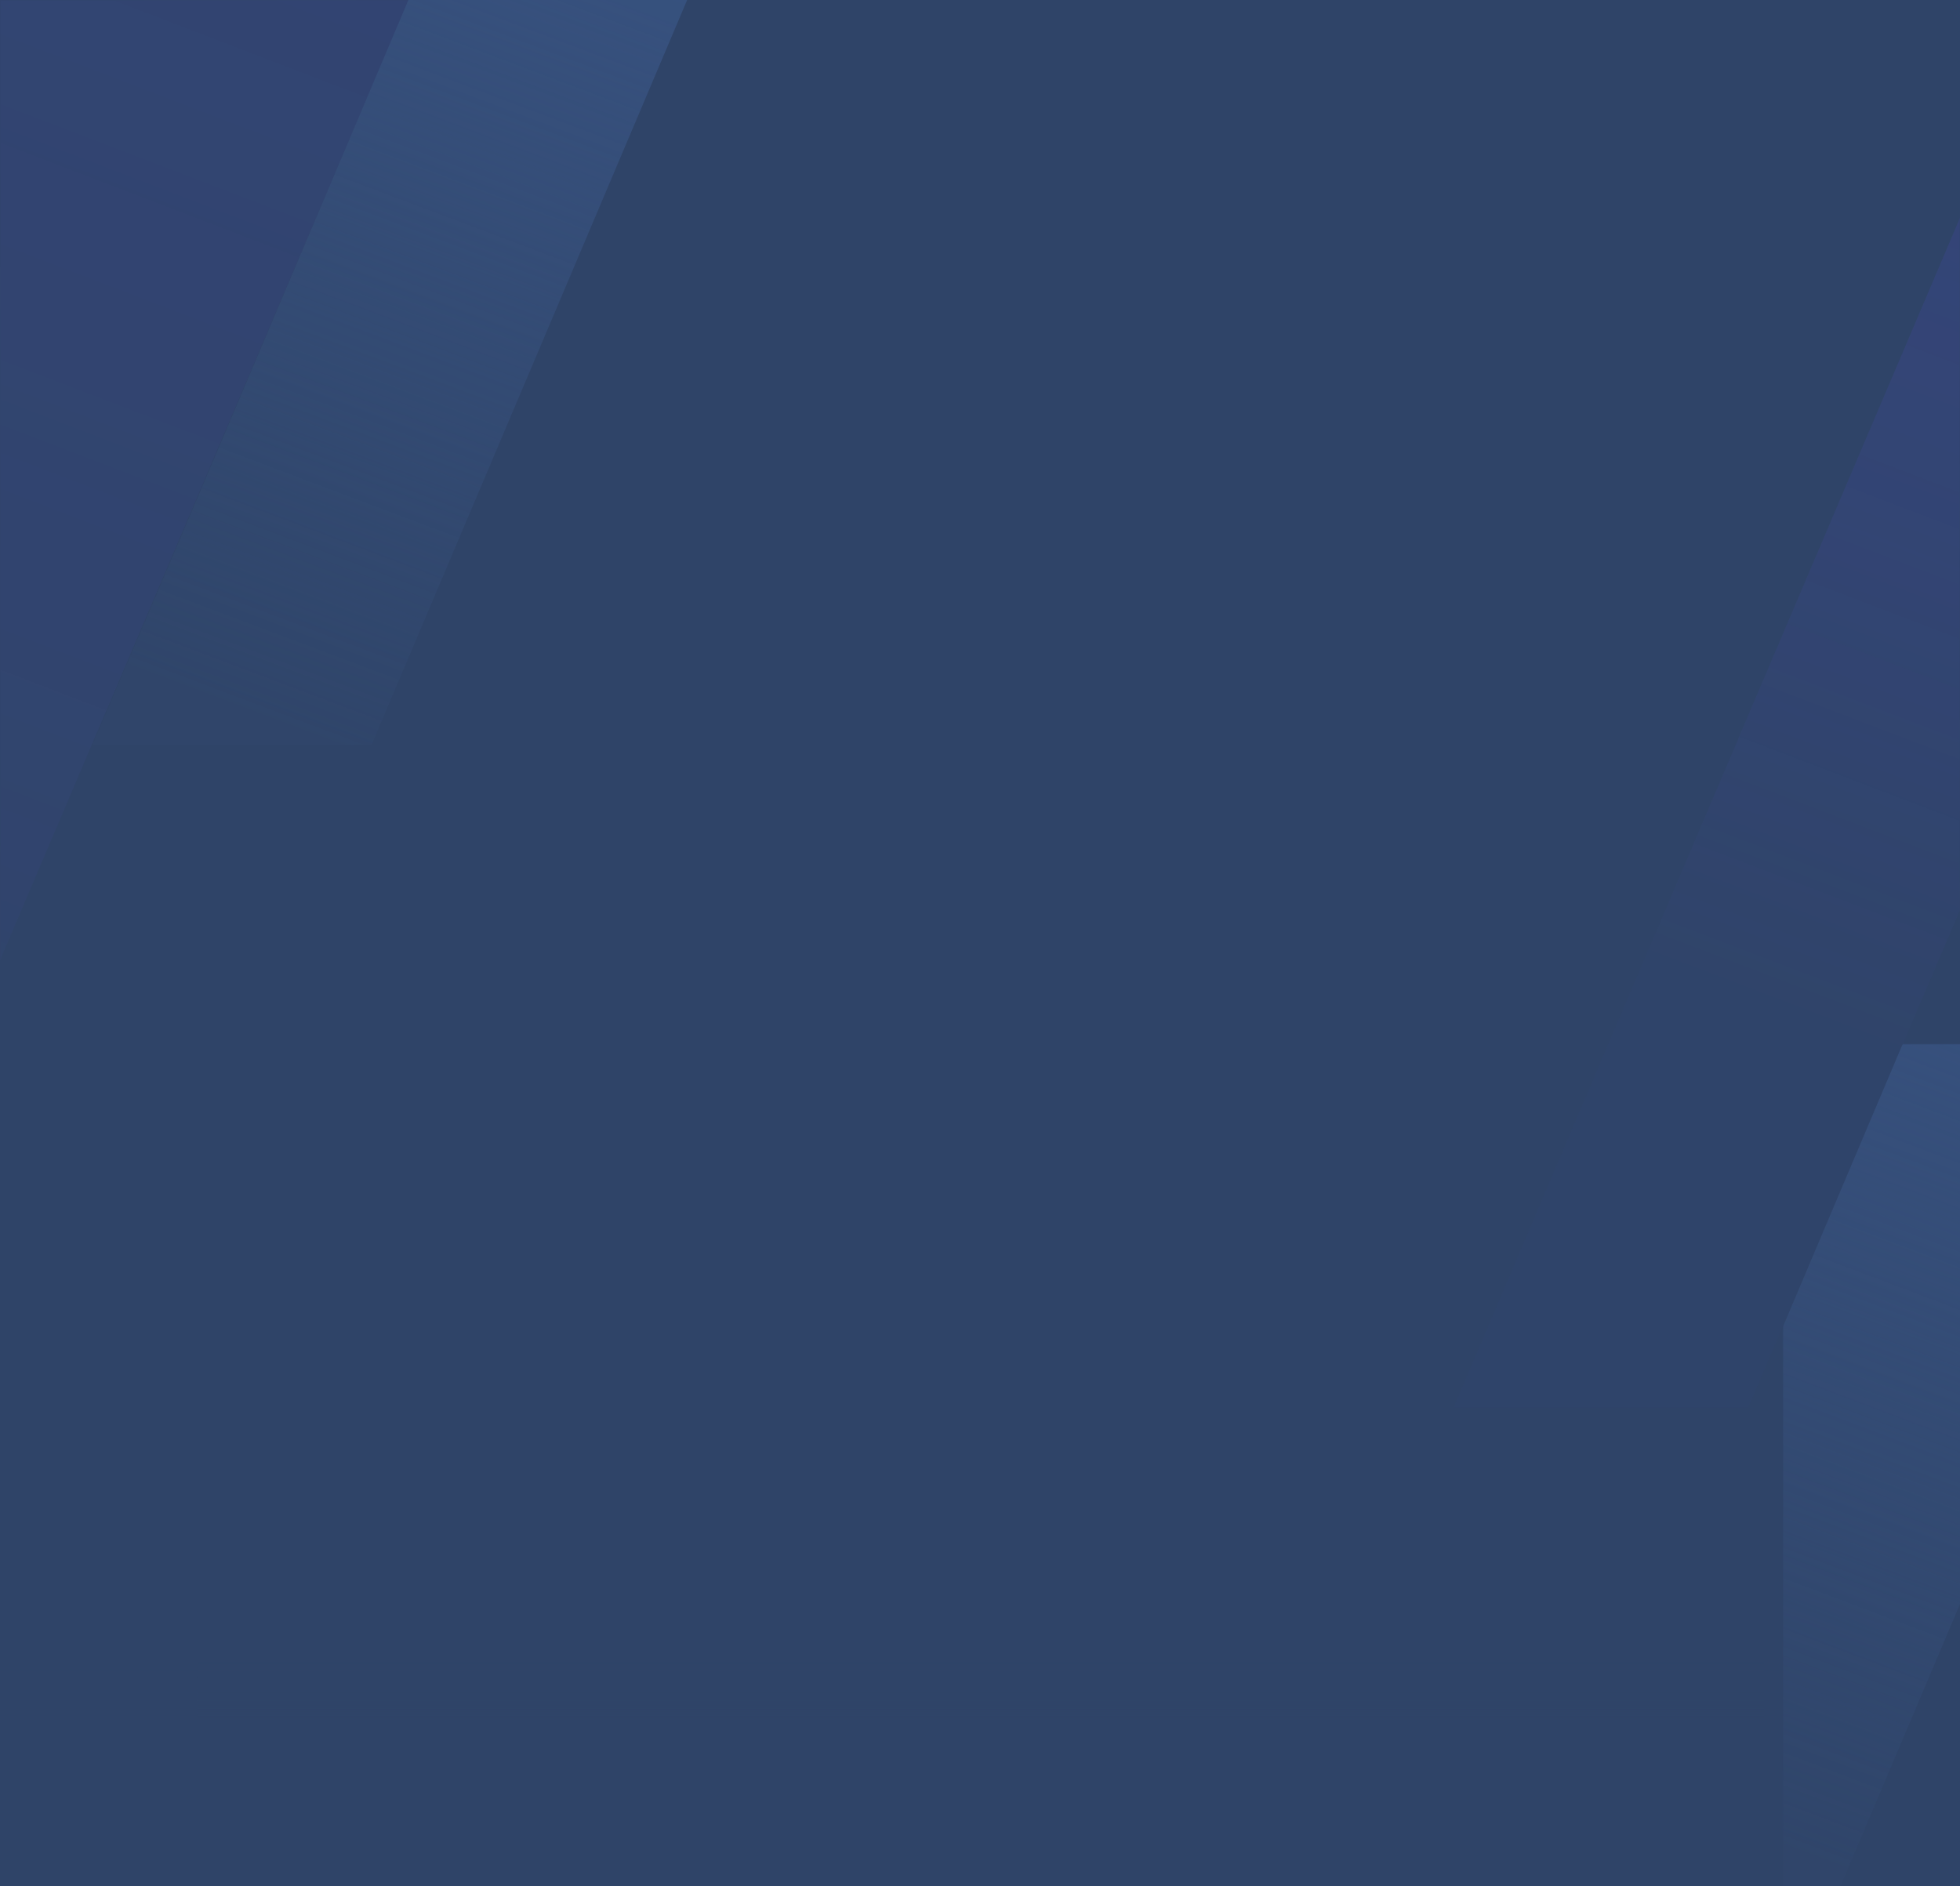 <?xml version="1.0" encoding="UTF-8"?>
<svg width="1440px" height="1386px" viewBox="0 0 1440 1386" version="1.1" xmlns="http://www.w3.org/2000/svg" xmlns:xlink="http://www.w3.org/1999/xlink">
    <!-- Generator: Sketch 54.1 (76490) - https://sketchapp.com -->
    <title>Trusted all ove the world</title>
    <desc>Created with Sketch.</desc>
    <defs>
        <rect id="path-1" x="0" y="0" width="1440" height="1386"></rect>
        <linearGradient x1="62.02%" y1="-0.313%" x2="44.199%" y2="75.157%" id="linearGradient-3">
            <stop stop-color="#574AE2" offset="0%"></stop>
            <stop stop-color="#574AE2" stop-opacity="0.59" offset="57%"></stop>
            <stop stop-color="#574AE2" stop-opacity="0.24" offset="87%"></stop>
            <stop stop-color="#574AE2" stop-opacity="0.1" offset="100%"></stop>
        </linearGradient>
        <linearGradient x1="62.02%" y1="-0.313%" x2="44.199%" y2="75.157%" id="linearGradient-4">
            <stop stop-color="#574AE2" offset="0%"></stop>
            <stop stop-color="#574AE2" stop-opacity="0.59" offset="57%"></stop>
            <stop stop-color="#574AE2" stop-opacity="0.24" offset="87%"></stop>
            <stop stop-color="#574AE2" stop-opacity="0.1" offset="100%"></stop>
        </linearGradient>
        <linearGradient x1="56.259%" y1="23.837%" x2="38.366%" y2="100.313%" id="linearGradient-5">
            <stop stop-color="#37517E" stop-opacity="0.1" offset="0%"></stop>
            <stop stop-color="#37517E" stop-opacity="0.35" offset="24%"></stop>
            <stop stop-color="#37517E" stop-opacity="0.97" offset="74%"></stop>
            <stop stop-color="#37517E" offset="100%"></stop>
        </linearGradient>
        <linearGradient x1="56.259%" y1="23.837%" x2="38.366%" y2="100.313%" id="linearGradient-6">
            <stop stop-color="#37517E" stop-opacity="0.1" offset="0%"></stop>
            <stop stop-color="#37517E" stop-opacity="0.35" offset="24%"></stop>
            <stop stop-color="#37517E" stop-opacity="0.97" offset="74%"></stop>
            <stop stop-color="#37517E" offset="100%"></stop>
        </linearGradient>
        <linearGradient x1="50%" y1="3.683%" x2="50%" y2="77.081%" id="linearGradient-7">
            <stop stop-color="#2F4468" stop-opacity="0.073" offset="0%"></stop>
            <stop stop-color="#2F4468" offset="100%"></stop>
        </linearGradient>
    </defs>
    <g id="Design" stroke="none" stroke-width="1" fill="none" fill-rule="evenodd">
        <g id="Trusted-all-ove-the-world">
            <g id="CTA">
                <mask id="mask-2" fill="white">
                    <use xlink:href="#path-1"></use>
                </mask>
                <use id="Background-(dark-navy)" fill="#2F4468" xlink:href="#path-1"></use>
                <polygon id="Shape" fill="url(#linearGradient-3)" fill-rule="nonzero" opacity="0.4" mask="url(#mask-2)" points="1284.42 1034.175 1068 1034.175 1539.58 -74 1756 -74"></polygon>
                <polygon id="Shape-Copy-2" fill="url(#linearGradient-4)" fill-rule="nonzero" opacity="0.3" mask="url(#mask-2)" points="-281.405 1367 -587.236 1367 79.169 -199 385 -199"></polygon>
                <polygon id="Shape-Copy-9" fill="url(#linearGradient-5)" fill-rule="nonzero" mask="url(#mask-2)" transform="translate(1375, 1076.642) scale(-1, -1) translate(-1375, -1076.642) " points="1247.42 1633.284 1031 1633.284 1502.58 520 1719 520"></polygon>
                <polygon id="Shape-Copy-10" fill="url(#linearGradient-6)" fill-rule="nonzero" mask="url(#mask-2)" transform="translate(286.5, 273.706) scale(-1, -1) translate(-286.5, -273.706) " points="165.781 800.412 -39 800.412 407.219 -253 612 -253"></polygon>
            </g>
            <rect id="shadow" fill="url(#linearGradient-7)" x="145" y="1221" width="1151" height="55"></rect>
        </g>
    </g>
</svg>